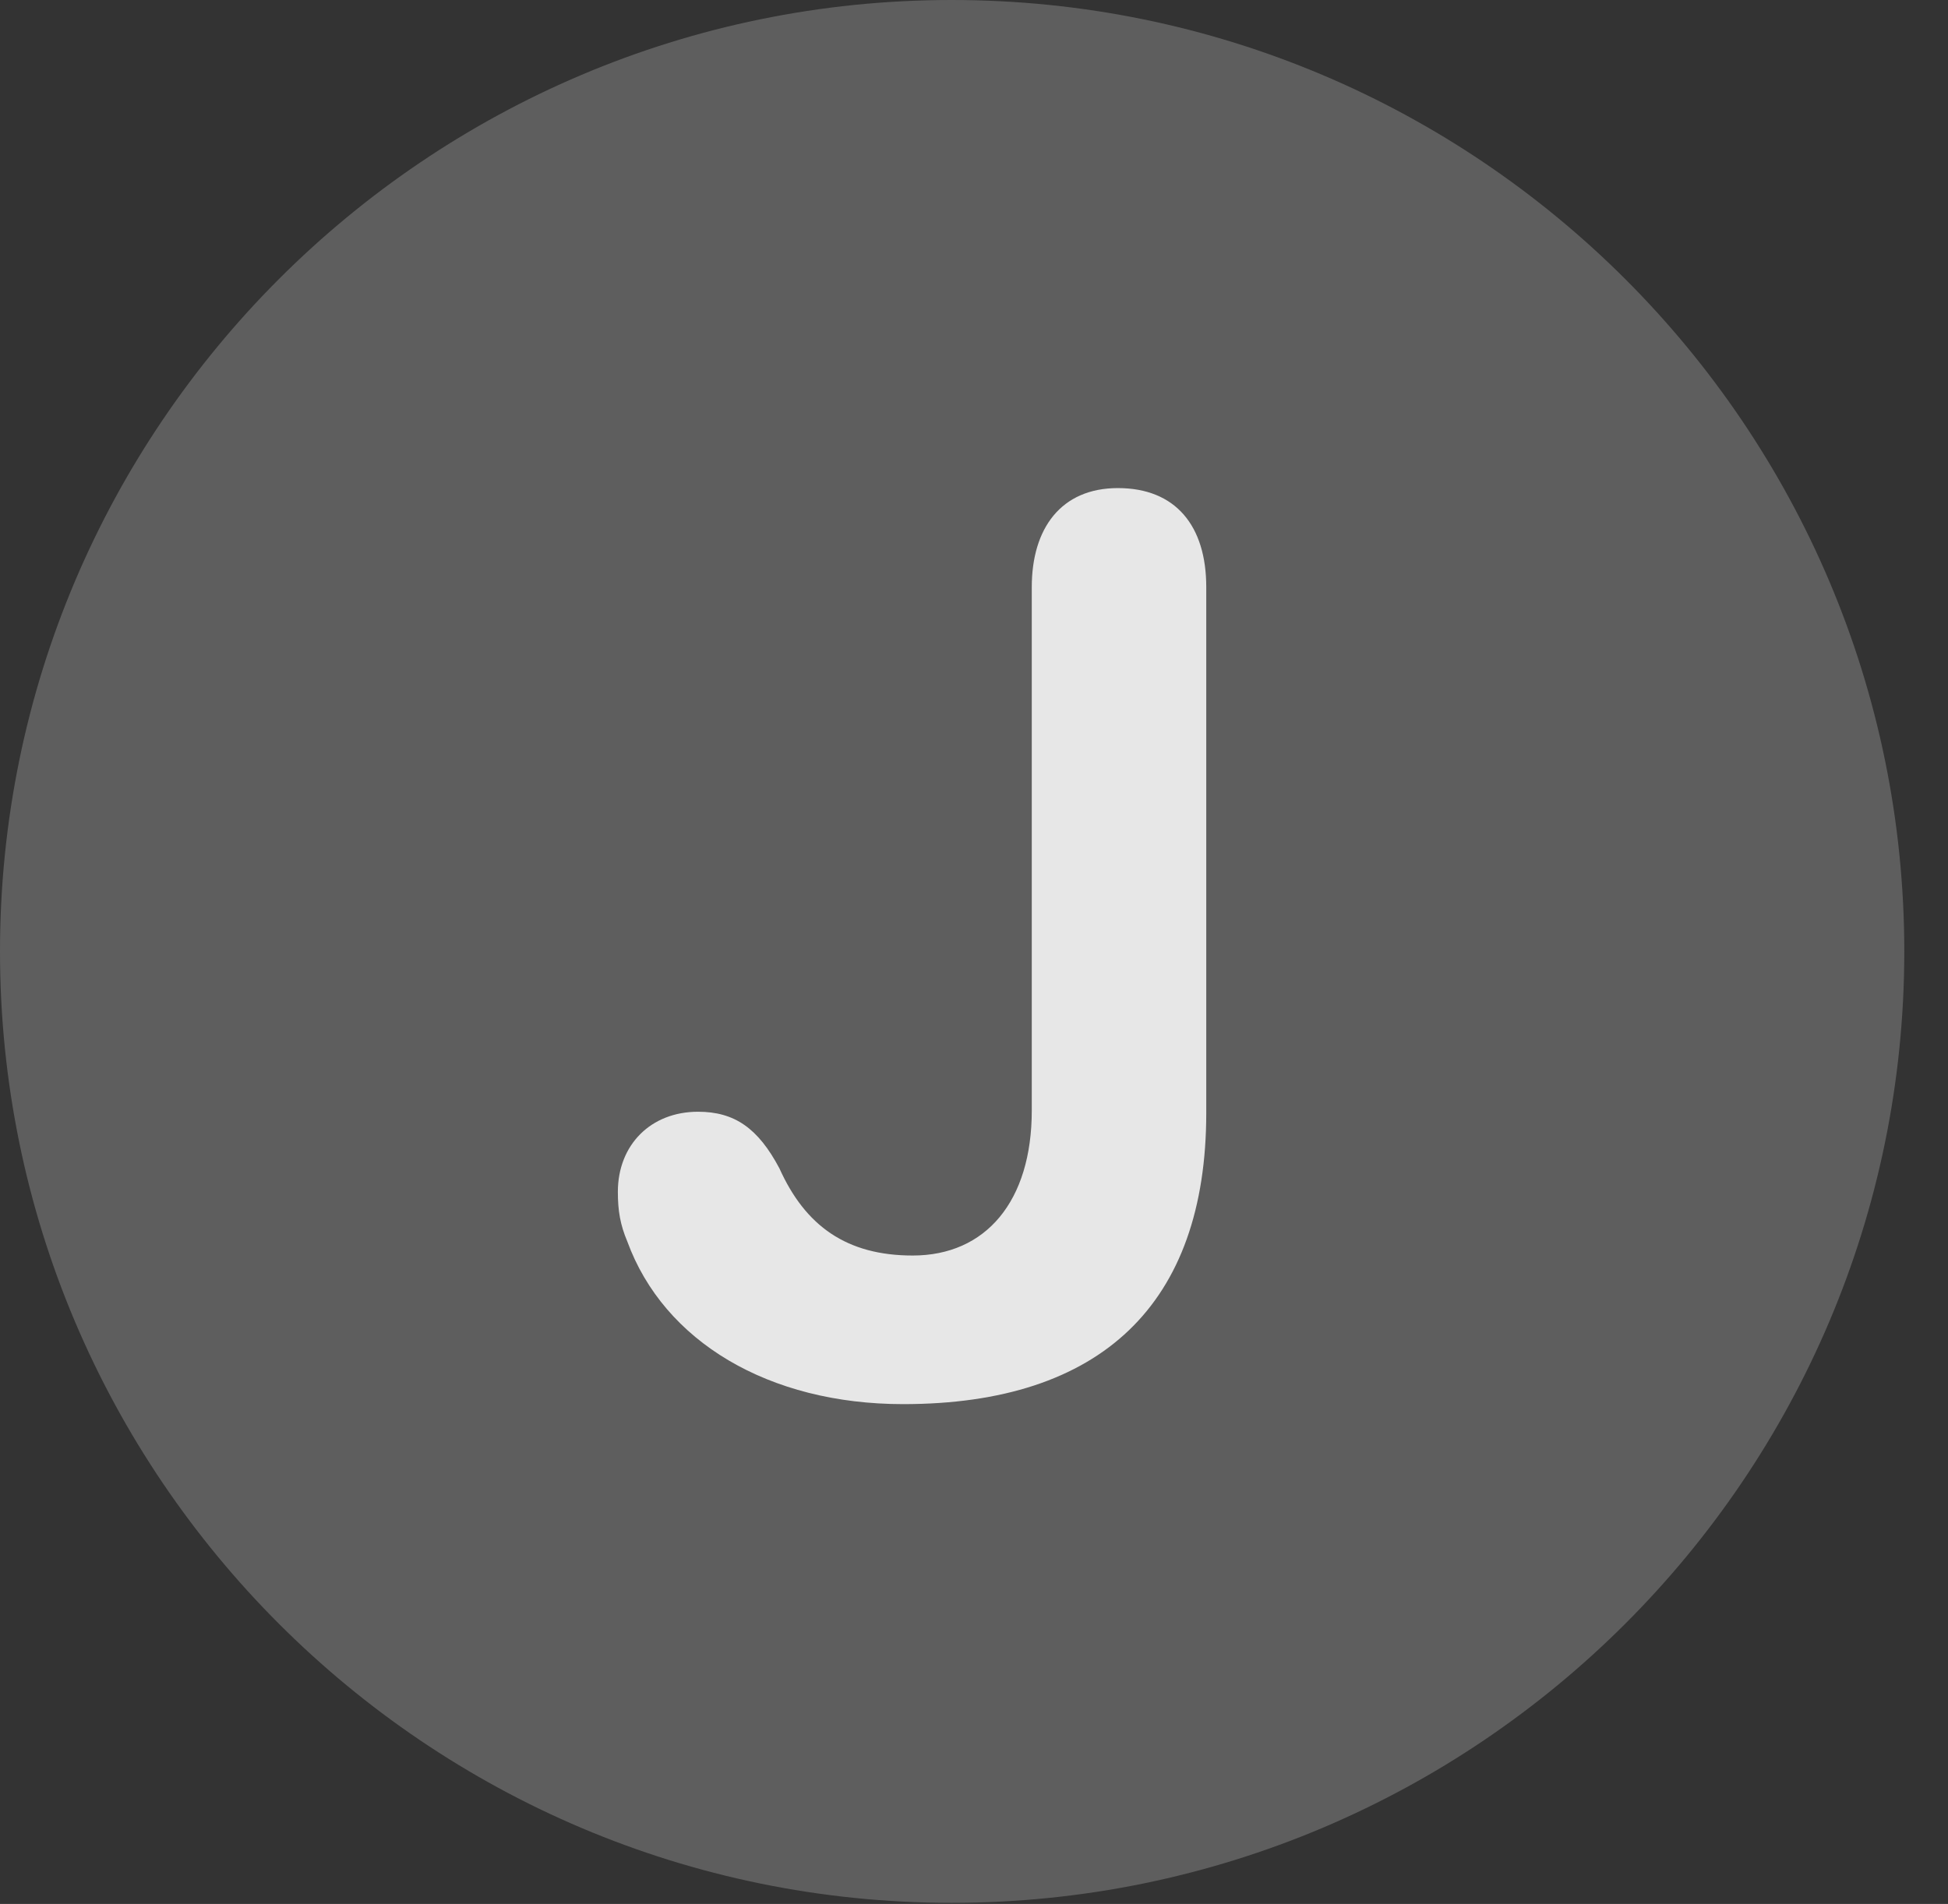 <?xml version="1.0" encoding="UTF-8"?>
<!--Generator: Apple Native CoreSVG 341-->
<!DOCTYPE svg
PUBLIC "-//W3C//DTD SVG 1.1//EN"
       "http://www.w3.org/Graphics/SVG/1.1/DTD/svg11.dtd">
<svg version="1.1" xmlns="http://www.w3.org/2000/svg" xmlns:xlink="http://www.w3.org/1999/xlink" viewBox="0 0 16.133 15.771">
 <rect x="0" y="0" width="16.133" height="15.771" fill="#333333" stroke="none"/>
 <g>
  <rect height="15.771" opacity="0" width="16.133" x="0" y="0"/>
  <path d="M7.881 15.762C12.236 15.762 15.771 12.227 15.771 7.881C15.771 3.535 12.236 0 7.881 0C3.535 0 0 3.535 0 7.881C0 12.227 3.535 15.762 7.881 15.762Z" fill="white" fill-opacity="0.212"/>
  <path d="M7.48 11.631C6.367 11.631 5.498 11.113 5.195 10.283C5.137 10.146 5.117 10.029 5.117 9.873C5.117 9.482 5.391 9.209 5.781 9.209C6.084 9.209 6.279 9.346 6.455 9.678C6.67 10.156 7.012 10.4 7.559 10.4C8.164 10.4 8.545 9.951 8.545 9.199L8.545 4.863C8.545 4.375 8.789 4.043 9.258 4.043C9.736 4.043 9.99 4.355 9.99 4.863L9.99 9.219C9.99 10.801 9.121 11.631 7.48 11.631Z" fill="white" fill-opacity="0.85"/>
 </g>
</svg>
